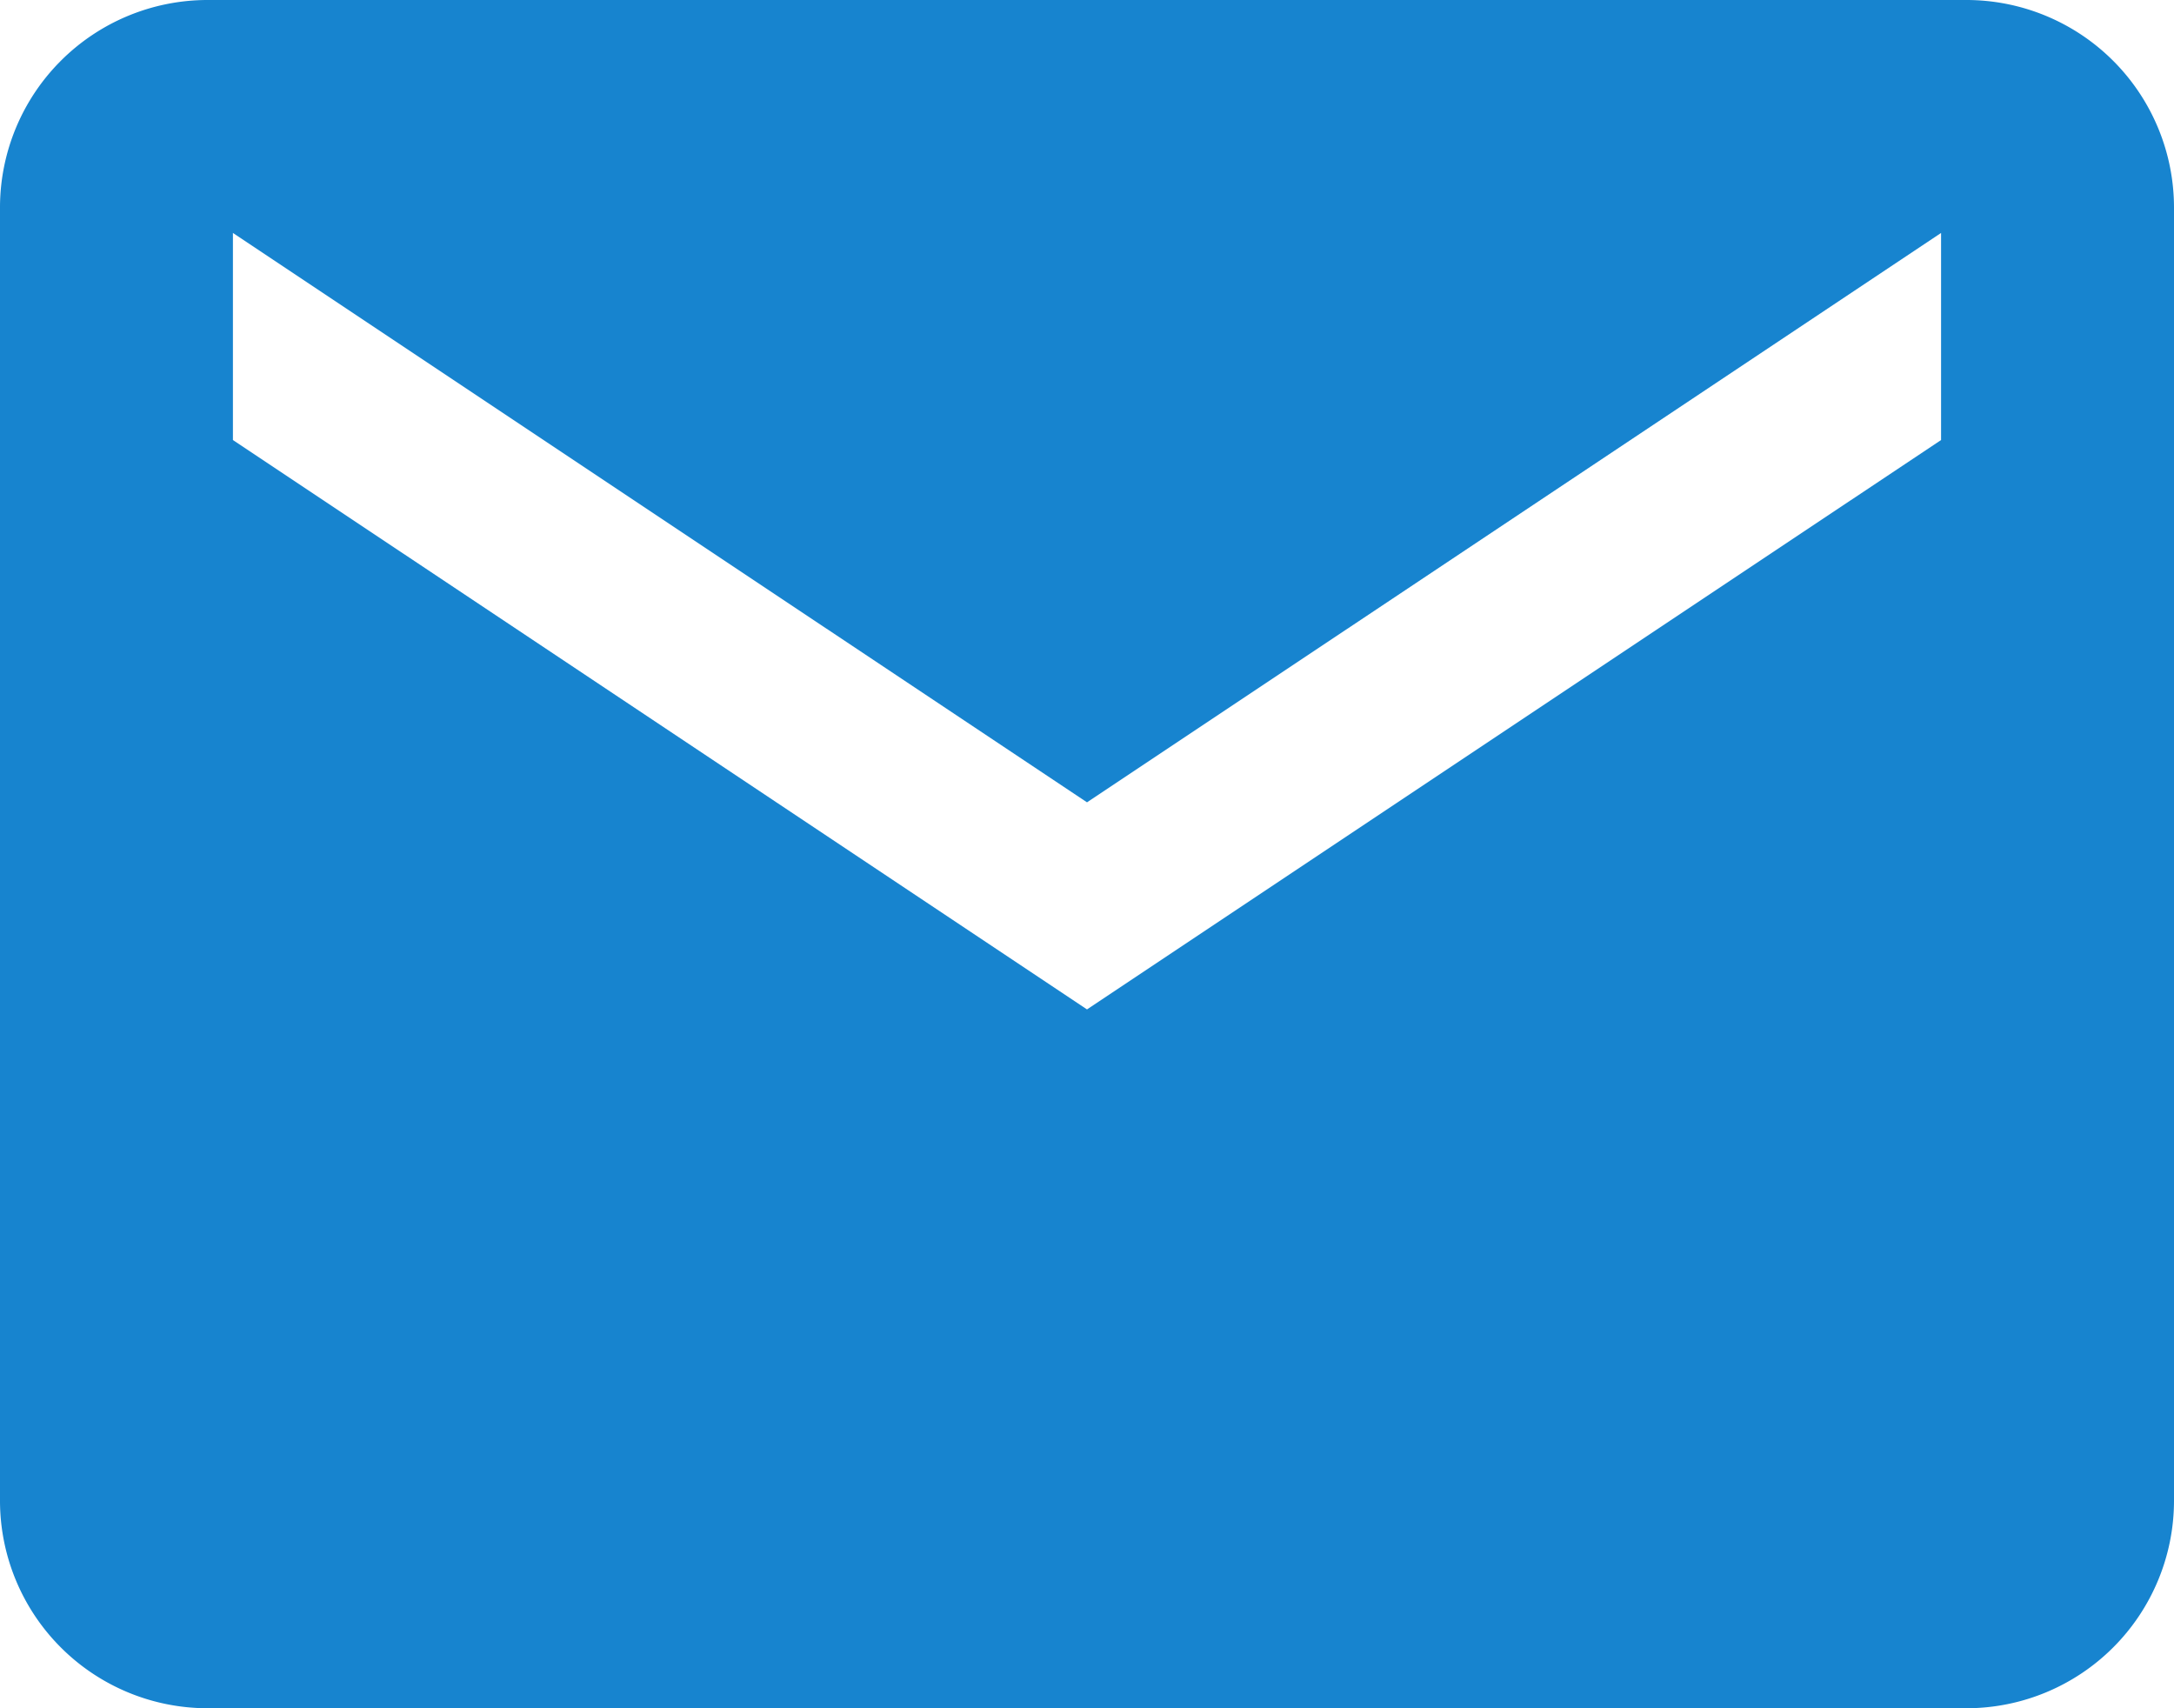 <svg xmlns="http://www.w3.org/2000/svg" width="34.3" height="26.95" viewBox="0 0 34.3 26.95"><path data-name="Icon ionic-md-mail" d="M31.033 0H3.267A3.276 3.276 0 0 0 0 3.267v20.416a3.276 3.276 0 0 0 3.267 3.267h27.766a3.276 3.276 0 0 0 3.267-3.267V3.267A3.276 3.276 0 0 0 31.033 0zm-.408 6.942L17.15 15.925 3.675 6.942V3.675l13.475 8.983 13.475-8.983z" fill="#1784cf"/></svg>